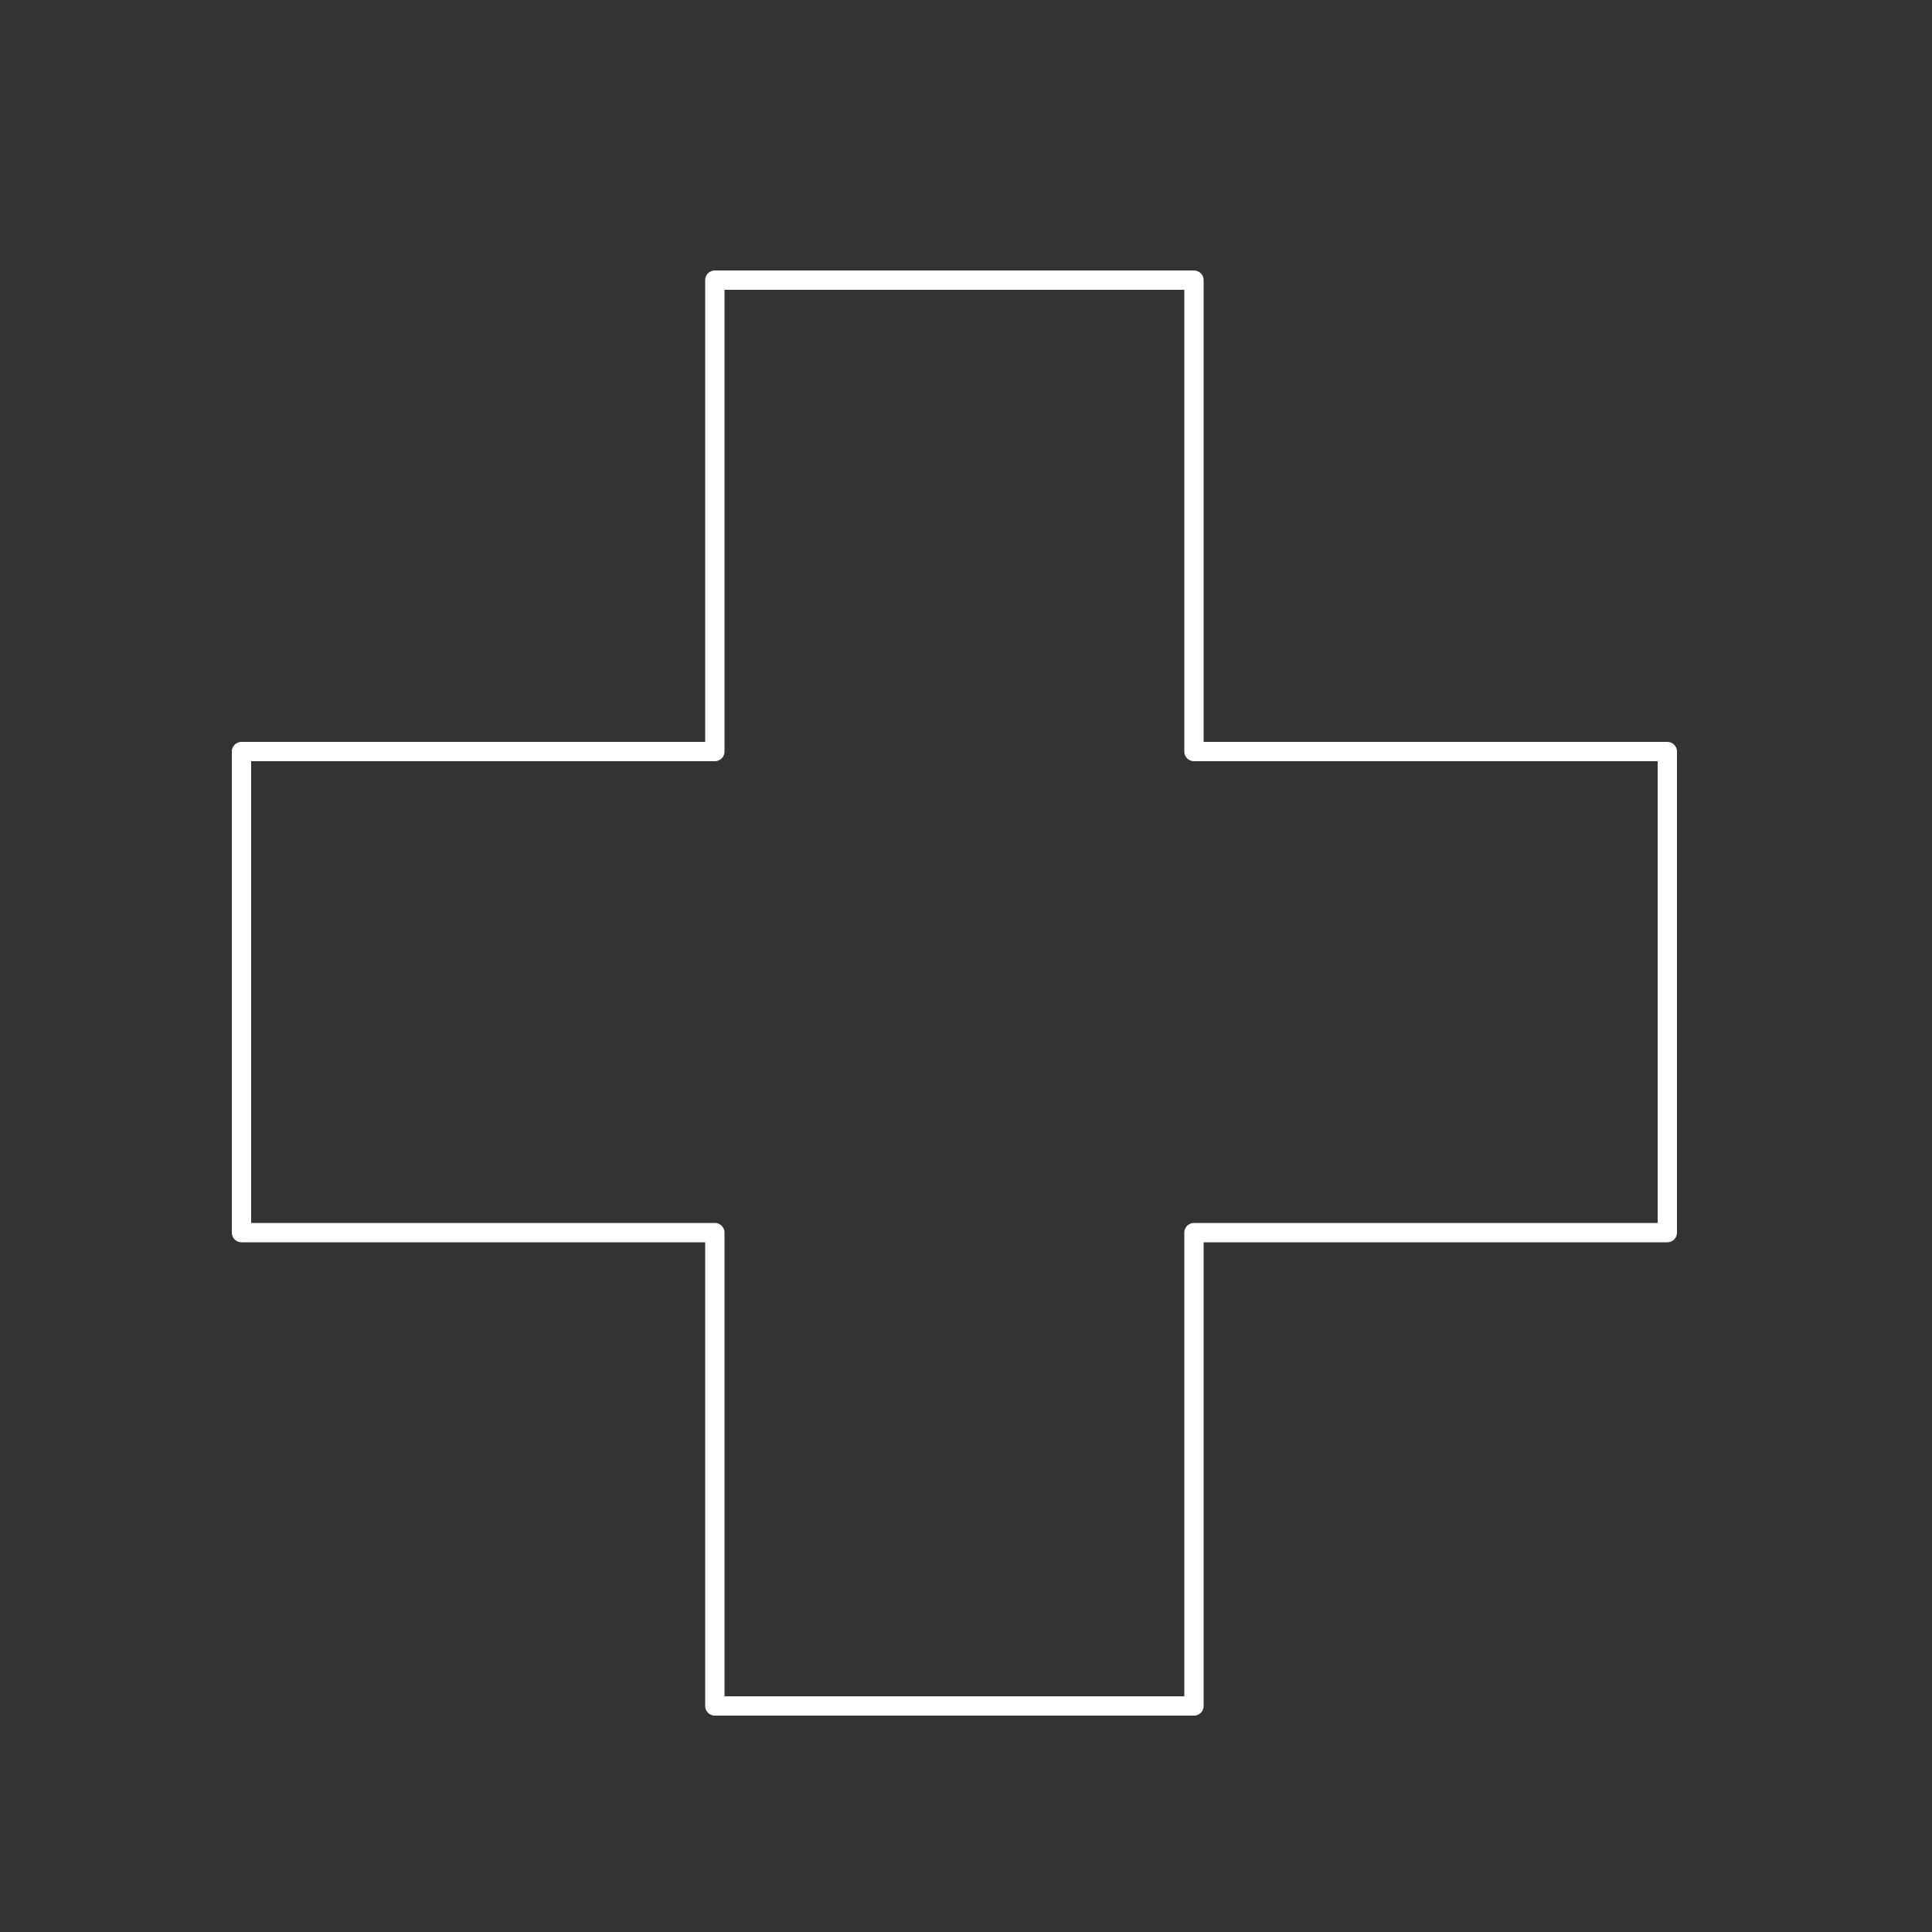<svg height='100px' width='100px'  fill="#FFFFFF" xmlns="http://www.w3.org/2000/svg" xmlns:xlink="http://www.w3.org/1999/xlink" version="1.1" x="0px" y="0px" viewBox="0 0 100 100" style="enable-background:new 0 0 100 100;" xml:space="preserve"><rect x="0" y="0" width="100" height="100" fill="#333333" stroke="none"/><style type="text/css">
	.st0{fill:none;stroke:#FFFFFF;stroke-linejoin:round;stroke-miterlimit:10;}
</style><polygon class="st0" points="86.3,38.9 61.8,38.9 61.8,14.5 37,14.5 37,38.9 12.5,38.9 12.5,63.8 37,63.8 37,88.3 61.8,88.3   61.8,63.8 86.3,63.8 "></polygon></svg>